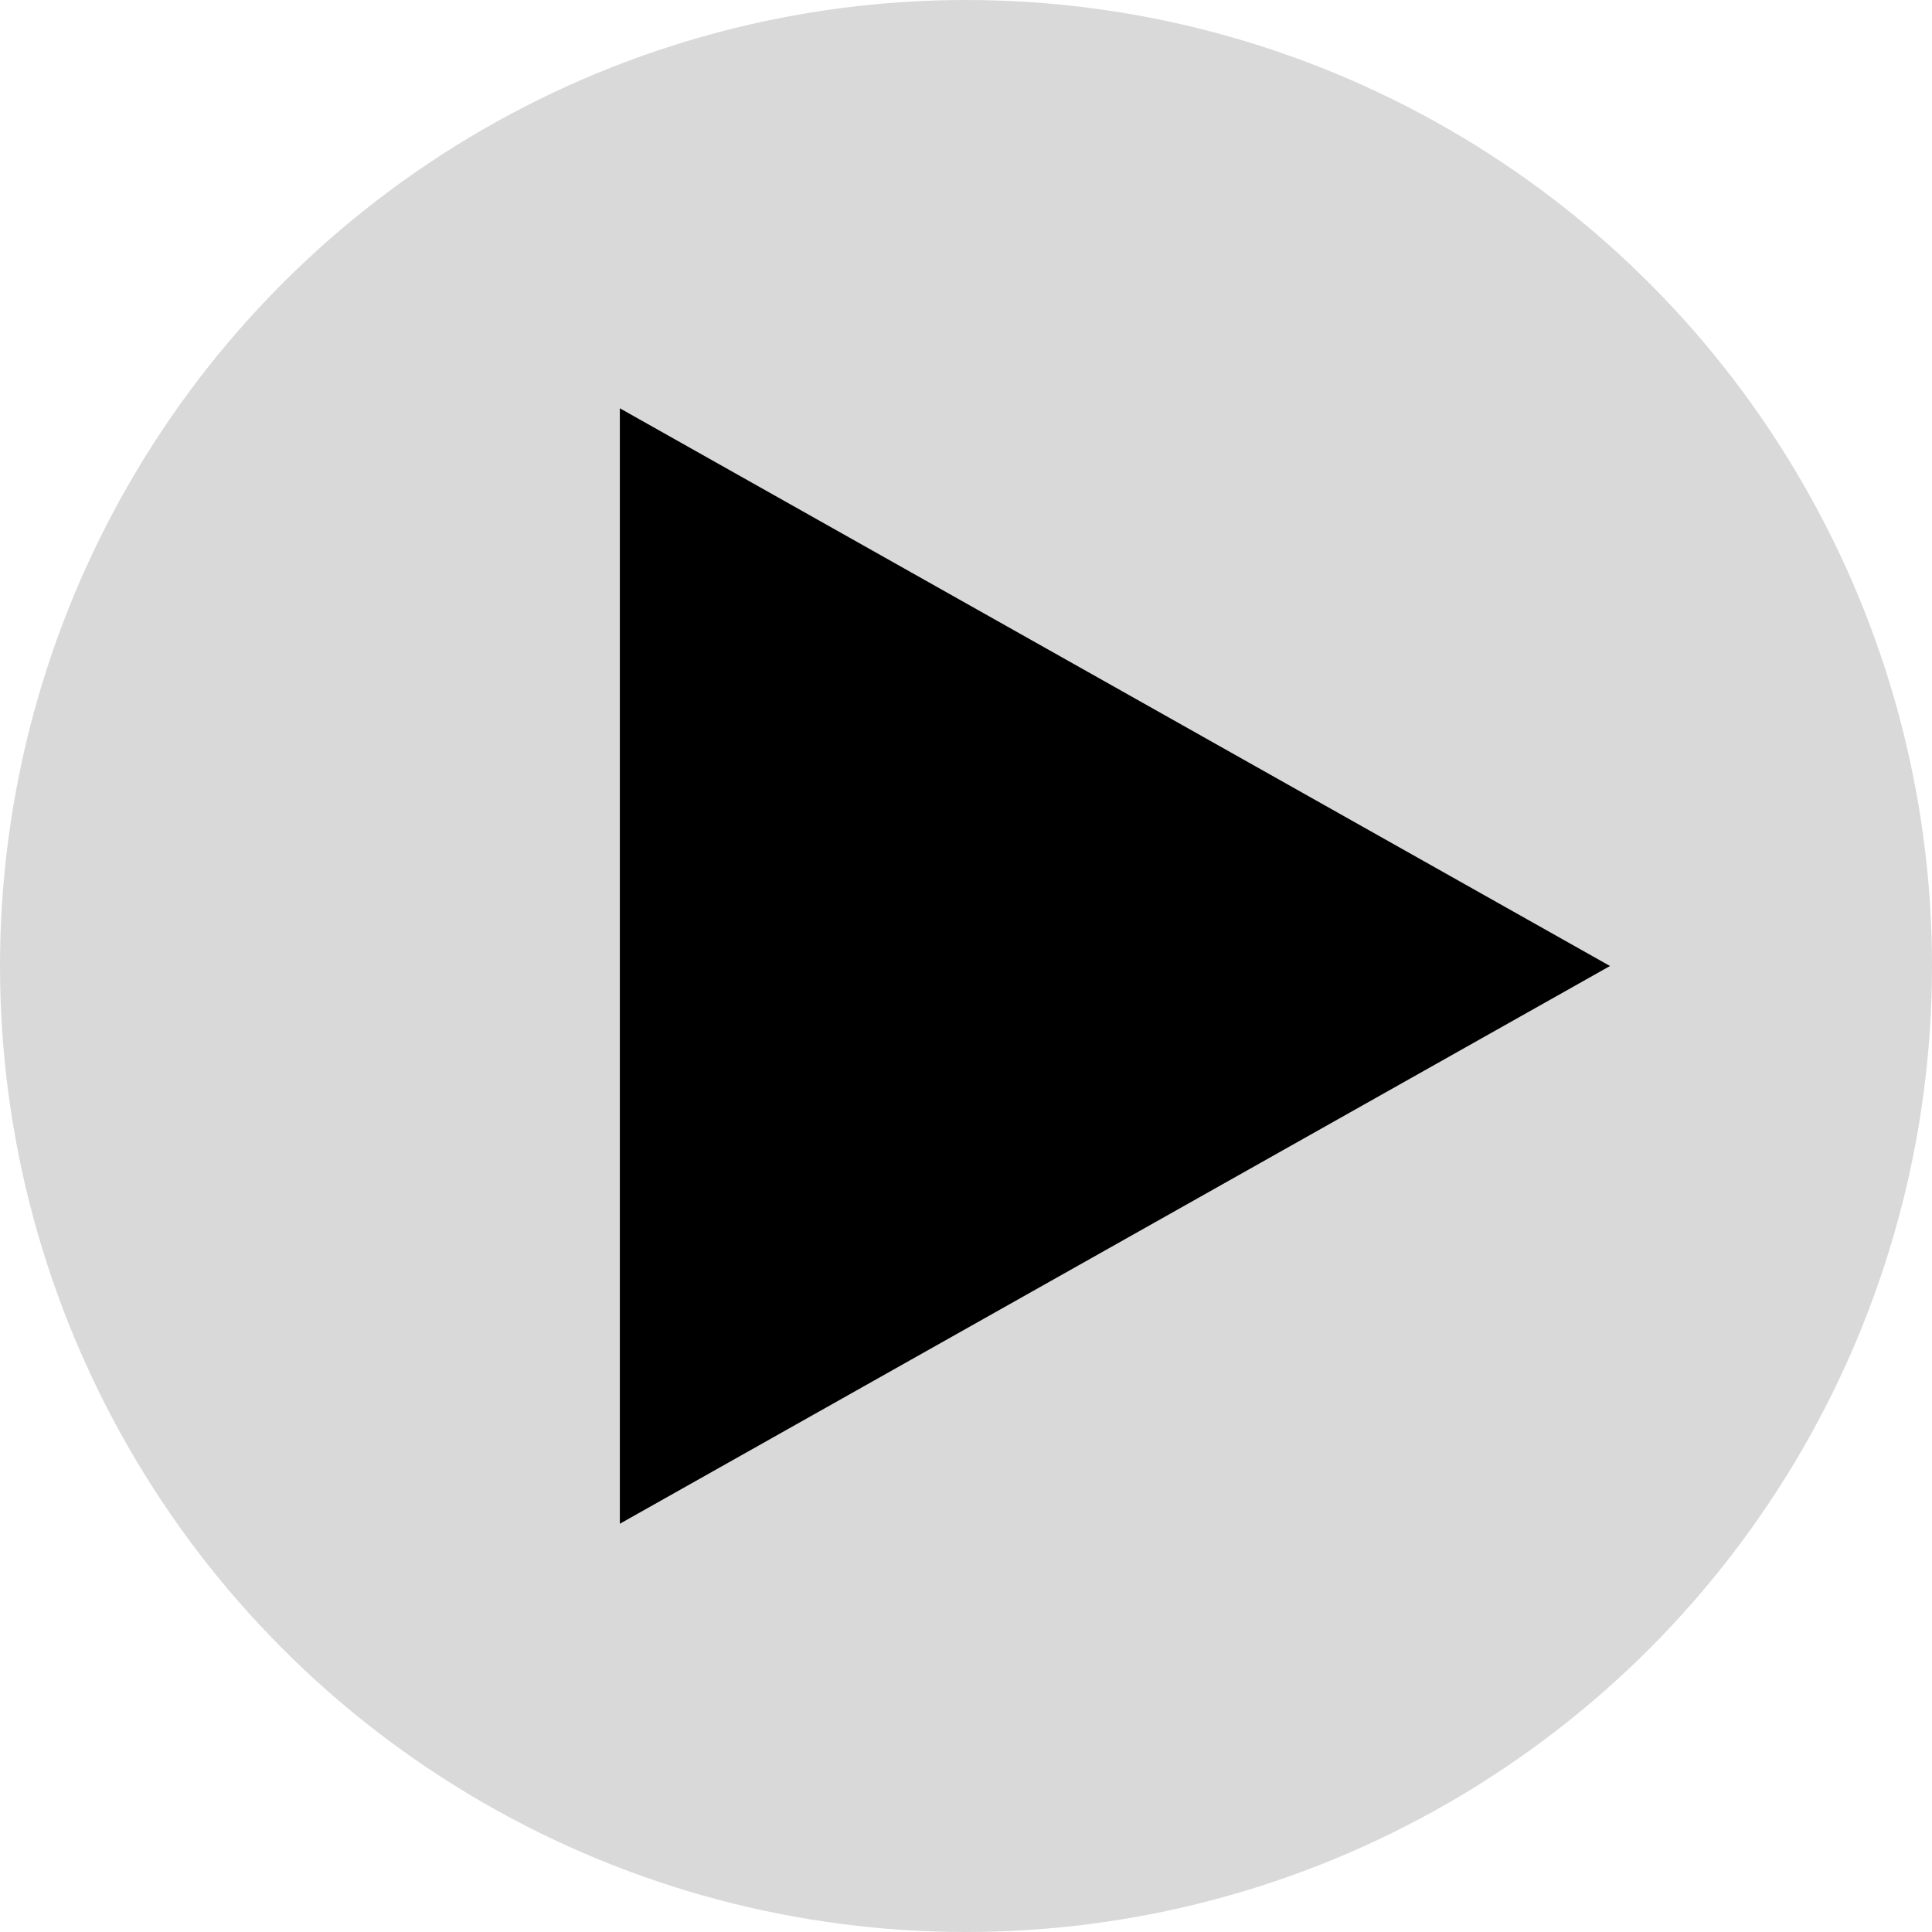 <svg width="60" height="60" viewBox="0 0 60 60" fill="none" xmlns="http://www.w3.org/2000/svg">
<circle cx="30" cy="30" r="30" fill="#D9D9D9"/>
<path d="M50 30L19.25 47.321L19.25 12.68L50 30Z" fill="black"/>
</svg>
